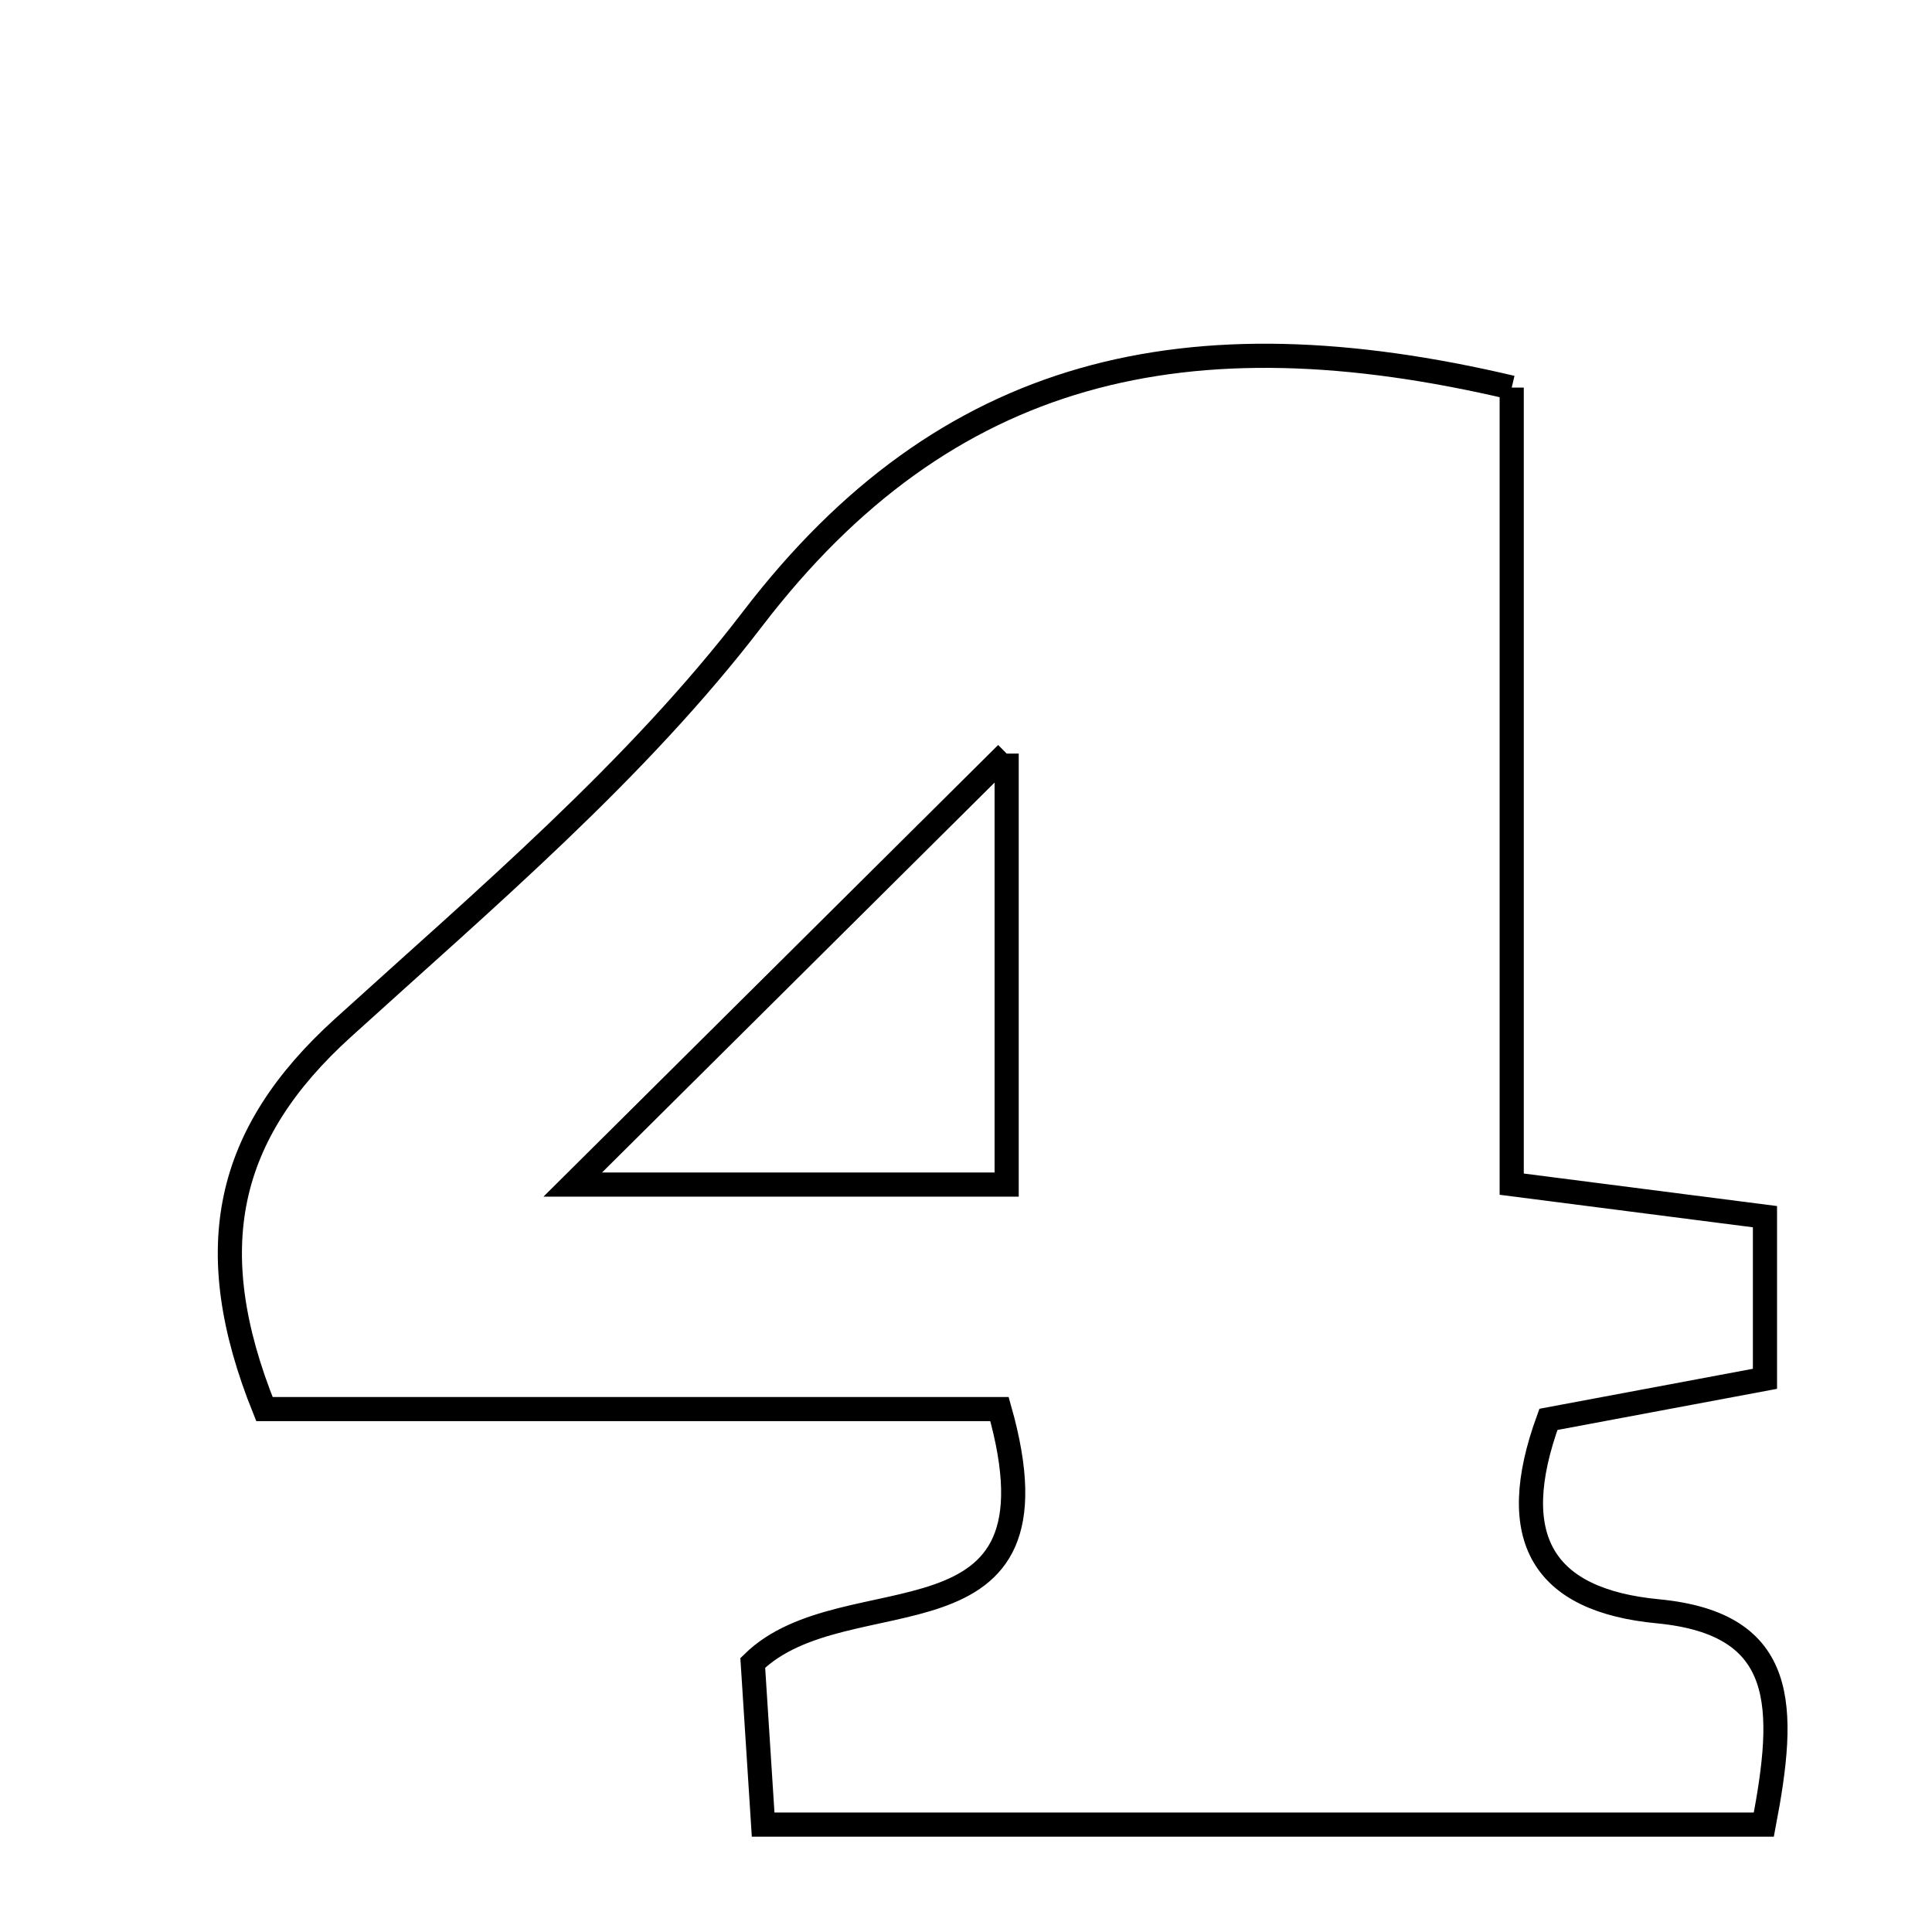 <svg xmlns="http://www.w3.org/2000/svg" viewBox="0.0 0.0 24.0 24.0" height="200px" width="200px"><path fill="none" stroke="black" stroke-width=".3" stroke-opacity="1.0"  filling="0" d="M18.779 4.815 C18.779 7.996 18.779 11.342 18.779 14.71 C20.062 14.875 20.932 14.987 21.925 15.114 C21.925 15.777 21.925 16.339 21.925 17.128 C21.049 17.292 20.12 17.466 19.235 17.632 C18.695 19.113 19.17 19.88 20.594 20.016 C22.215 20.171 22.189 21.209 21.911 22.666 C17.696 22.666 13.708 22.666 9.48 22.666 C9.431 21.904 9.384 21.181 9.351 20.657 C10.509 19.521 13.301 20.627 12.416 17.504 C9.431 17.504 6.366 17.504 3.285 17.504 C2.477 15.5 2.814 14.082 4.253 12.775 C6.032 11.16 7.904 9.576 9.352 7.684 C11.749 4.554 14.749 3.865 18.779 4.815"></path>
<path fill="none" stroke="black" stroke-width=".3" stroke-opacity="1.0"  filling="0" d="M12.505 9.361 C12.505 11.081 12.505 12.788 12.505 14.715 C10.737 14.715 8.929 14.715 7.115 14.715 C8.95 12.892 10.675 11.178 12.505 9.361"></path></svg>